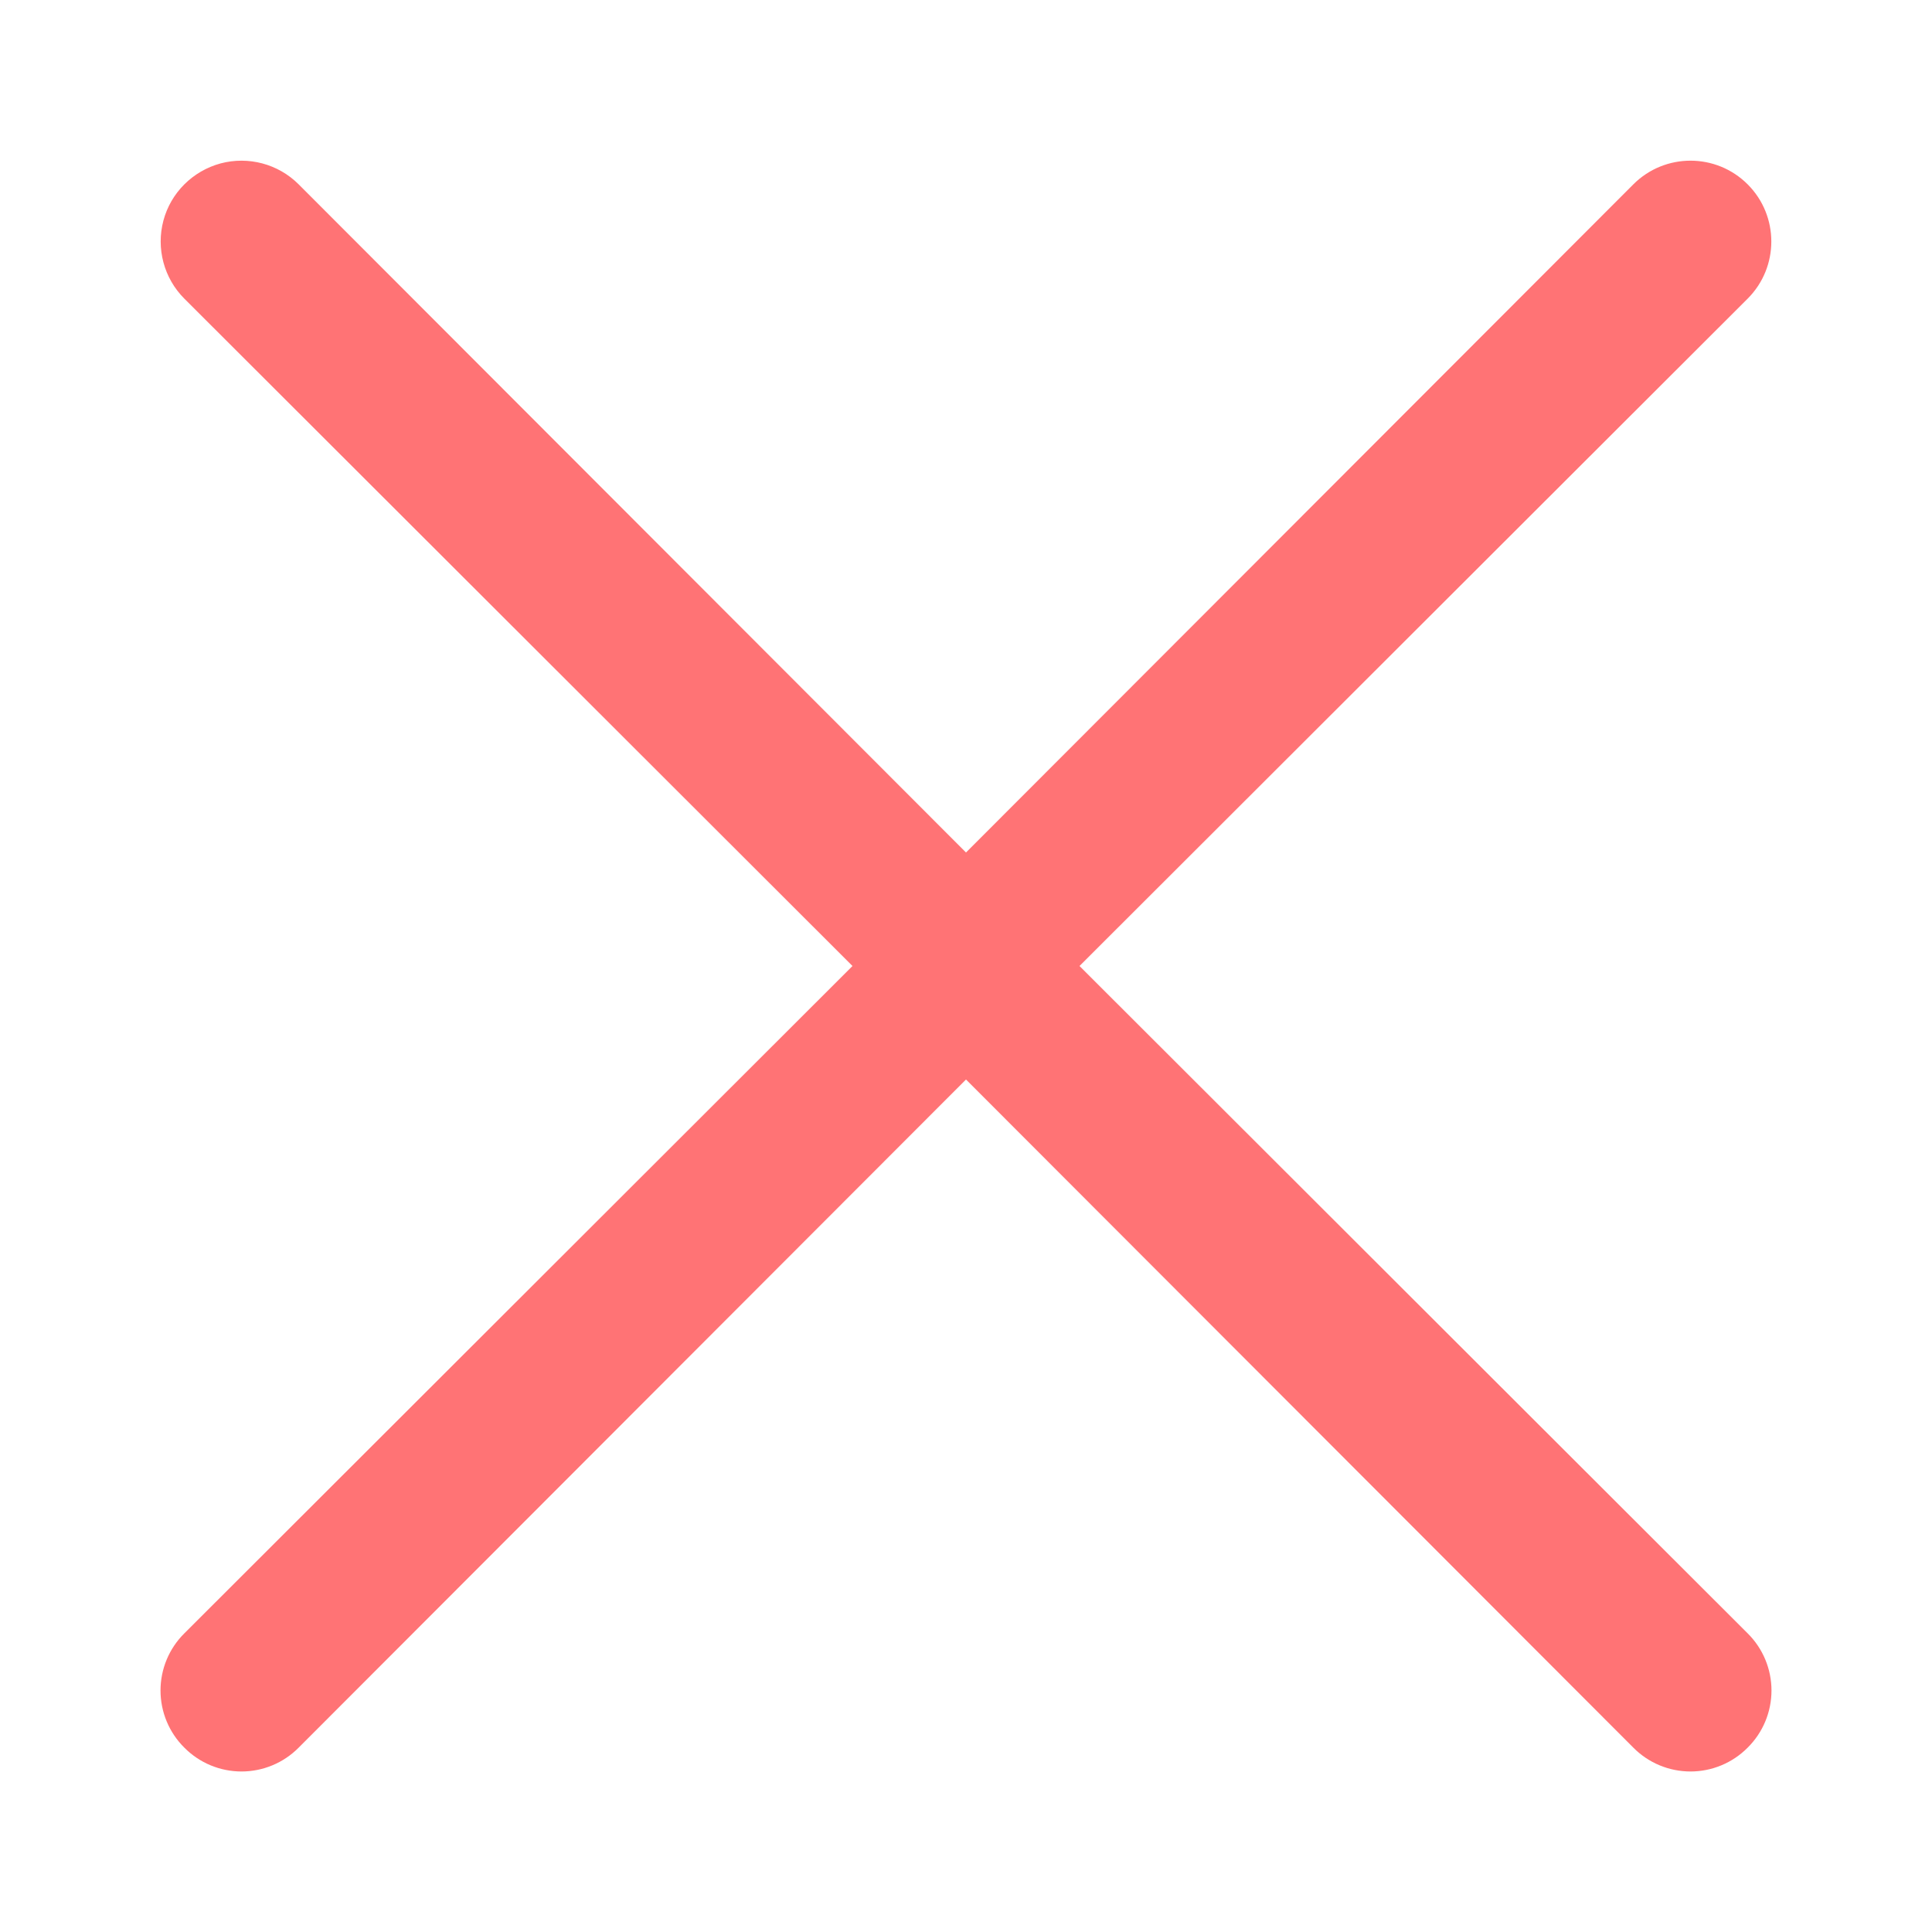 <svg width="12" height="12" viewBox="0 0 12 12" fill="none" xmlns="http://www.w3.org/2000/svg">
<path d="M10.855 10.145C10.95 10.239 11.003 10.367 11.003 10.5C11.003 10.633 10.95 10.761 10.855 10.855C10.761 10.95 10.633 11.003 10.5 11.003C10.367 11.003 10.239 10.95 10.145 10.855L6 6.705L1.855 10.855C1.761 10.95 1.633 11.003 1.5 11.003C1.367 11.003 1.239 10.95 1.145 10.855C1.05 10.761 0.997 10.633 0.997 10.5C0.997 10.367 1.05 10.239 1.145 10.145L5.295 6L1.145 1.855C1.018 1.728 0.969 1.543 1.015 1.37C1.061 1.197 1.197 1.062 1.37 1.015C1.543 0.969 1.728 1.018 1.855 1.145L6 5.295L10.145 1.145C10.341 0.949 10.659 0.949 10.855 1.145C11.051 1.341 11.051 1.659 10.855 1.855L6.705 6L10.855 10.145Z" fill="#FF7375"/>
</svg>
